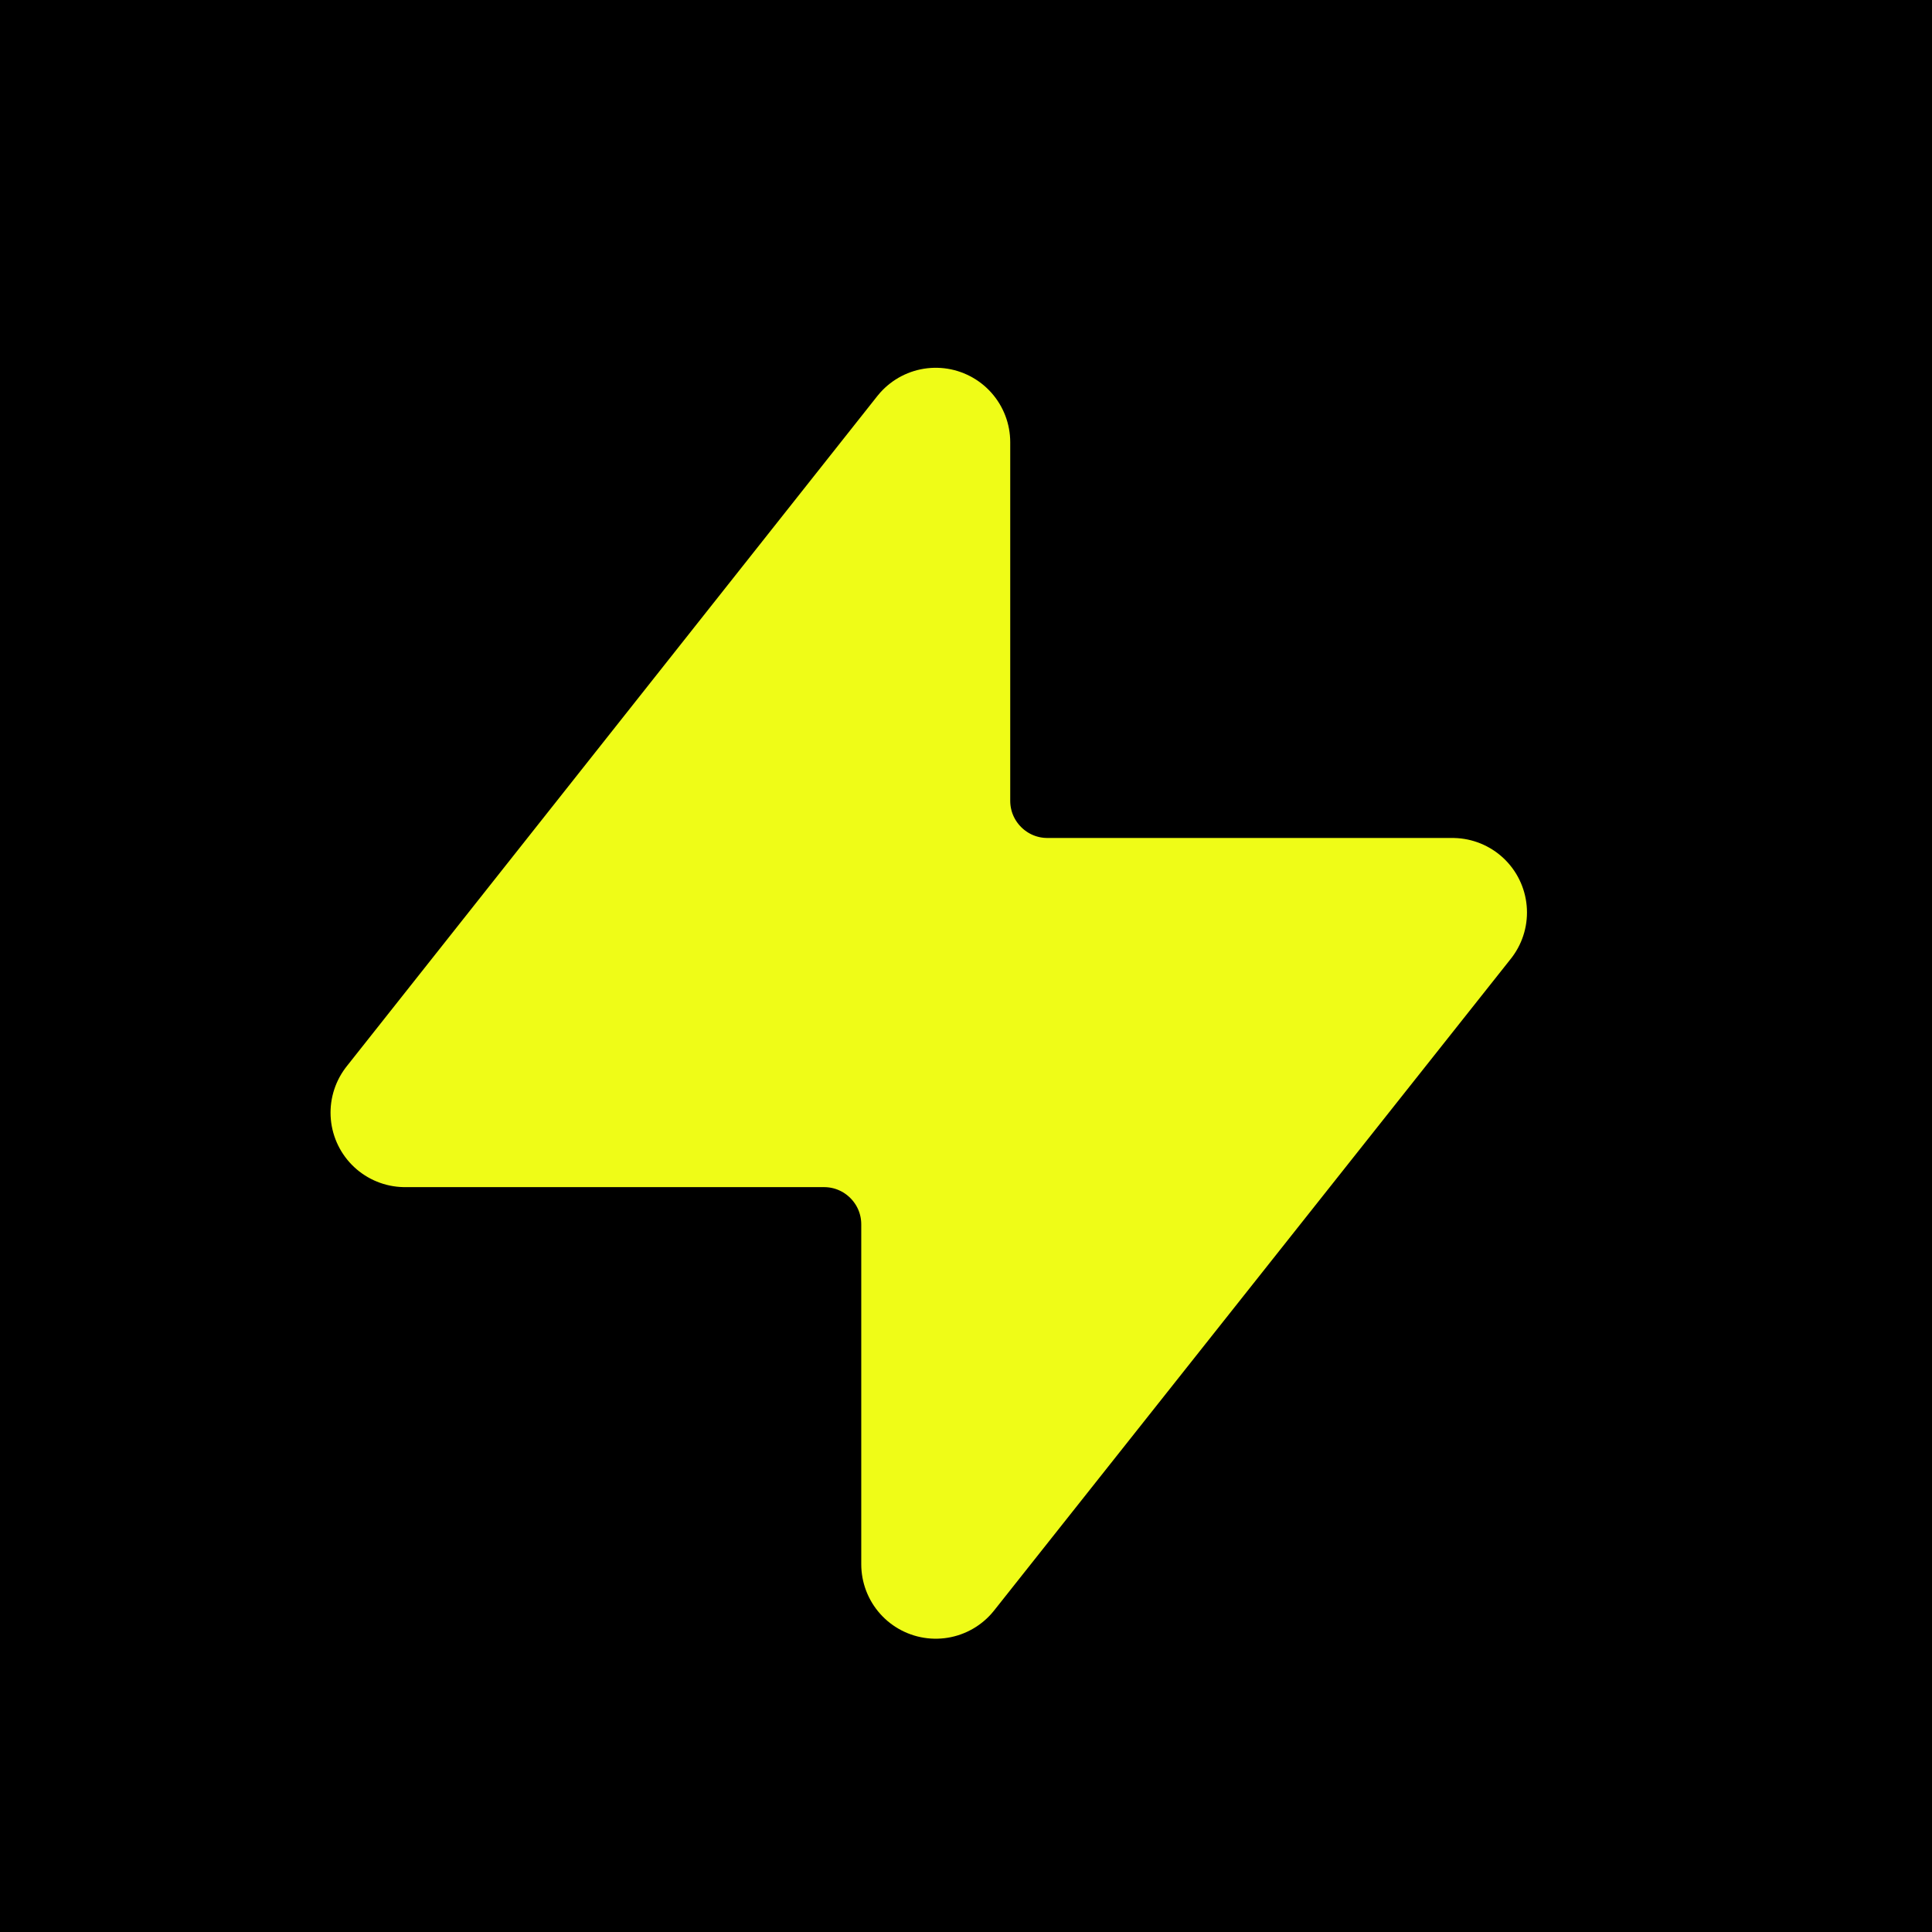 <svg width="166" height="166" viewBox="0 0 166 166" fill="none" xmlns="http://www.w3.org/2000/svg">
<rect width="166" height="166" fill="black"/>
<g filter="url(#filter0_d_26_15)">
<path d="M38 92.4L83.6 34.8V65.6C83.6 70.902 87.898 75.2 93.2 75.2H128L83.6 131.2V102C83.6 96.698 79.302 92.4 74 92.4H38Z" fill="#EFFC17"/>
<path d="M38 92.4L83.6 34.8V65.6C83.6 70.902 87.898 75.2 93.2 75.2H128L83.6 131.2V102C83.6 96.698 79.302 92.4 74 92.4H38Z" stroke="#EFFC17" stroke-width="12.8" stroke-linejoin="round"/>
</g>
<defs>
<filter id="filter0_d_26_15" x="15.6" y="18.8" width="128.4" height="134.801" filterUnits="userSpaceOnUse" color-interpolation-filters="sRGB">
<feFlood flood-opacity="0" result="BackgroundImageFix"/>
<feColorMatrix in="SourceAlpha" type="matrix" values="0 0 0 0 0 0 0 0 0 0 0 0 0 0 0 0 0 0 127 0" result="hardAlpha"/>
<feOffset dx="-3.2" dy="3.2"/>
<feGaussianBlur stdDeviation="6.4"/>
<feComposite in2="hardAlpha" operator="out"/>
<feColorMatrix type="matrix" values="0 0 0 0 0.937 0 0 0 0 0.988 0 0 0 0 0.09 0 0 0 0.15 0"/>
<feBlend mode="normal" in2="BackgroundImageFix" result="effect1_dropShadow_26_15"/>
<feBlend mode="normal" in="SourceGraphic" in2="effect1_dropShadow_26_15" result="shape"/>
</filter>
</defs>
</svg>
